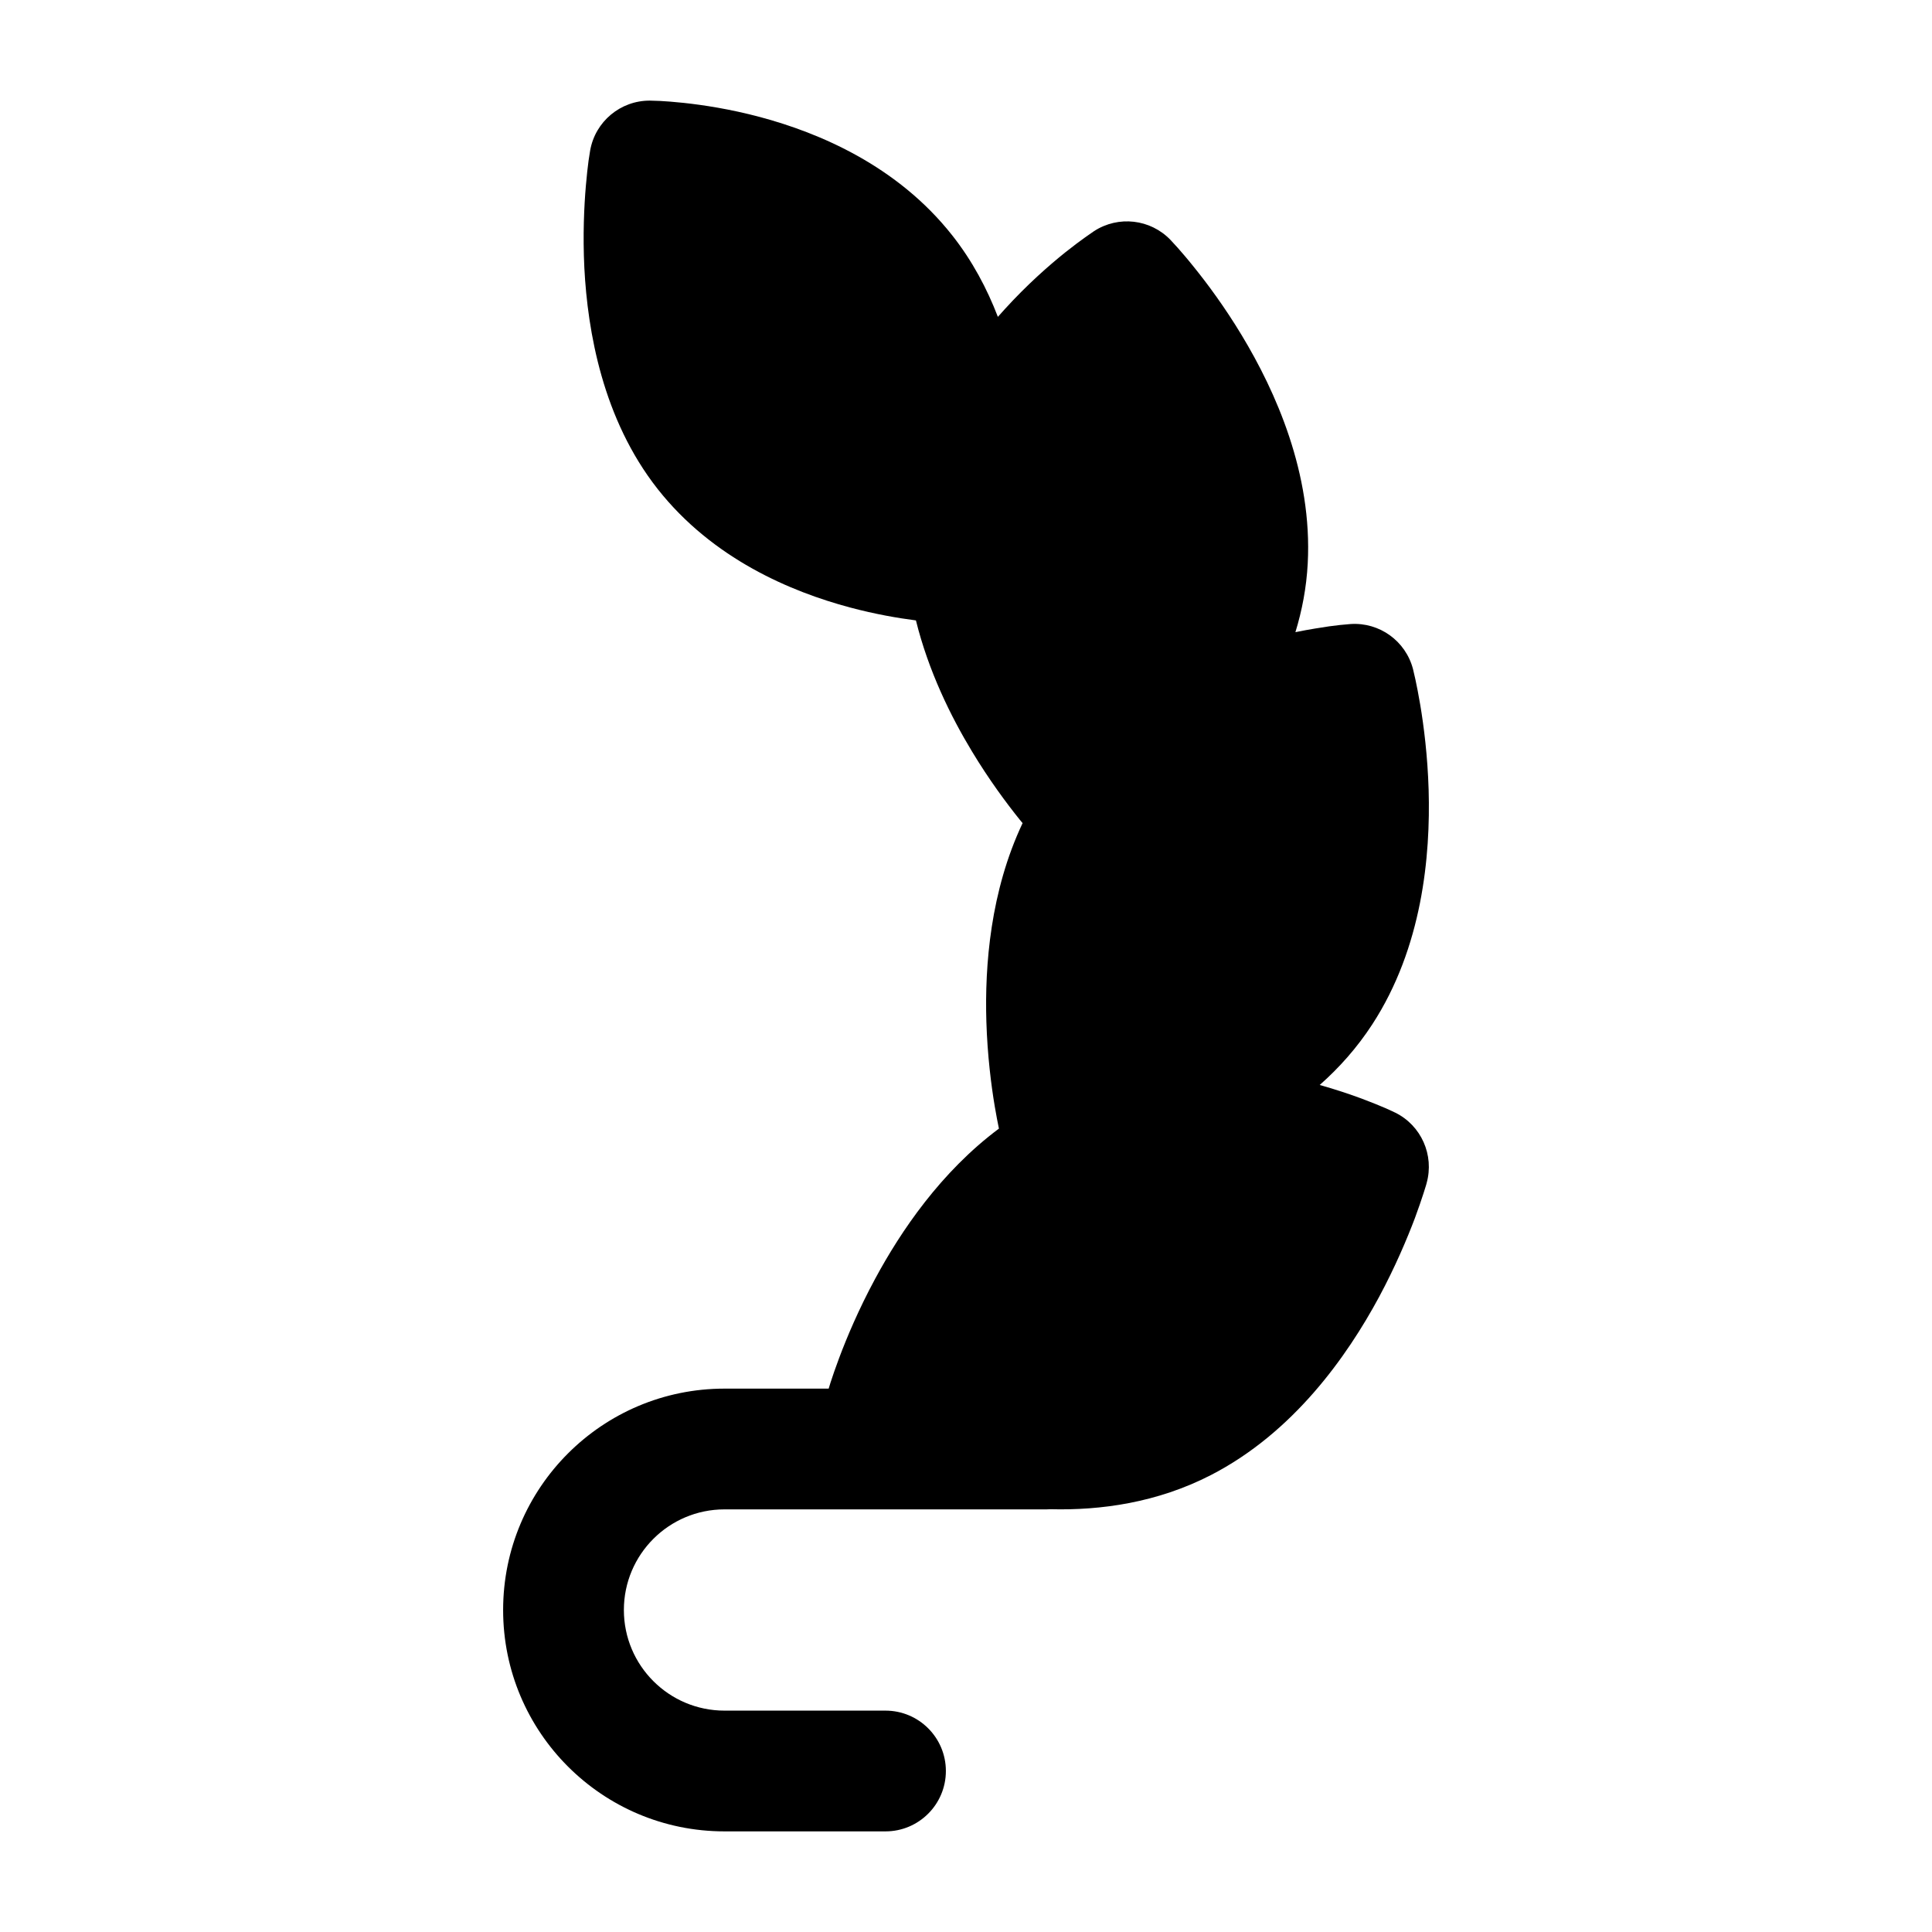 <svg width="24" height="24" viewBox="0 0 24 24" xmlns="http://www.w3.org/2000/svg">
    <path fill-rule="evenodd" clip-rule="evenodd" d="M8.074 1.25C7.708 1.248 7.394 1.51 7.331 1.87L7.311 1.998C7.301 2.073 7.289 2.178 7.278 2.306C7.256 2.563 7.239 2.92 7.259 3.328C7.3 4.119 7.487 5.207 8.17 6.075C8.854 6.943 9.825 7.35 10.558 7.546C10.869 7.629 11.152 7.678 11.378 7.707C11.535 8.34 11.812 8.901 12.074 9.334C12.288 9.689 12.505 9.98 12.668 10.183L12.703 10.225C12.303 11.072 12.232 11.993 12.253 12.69C12.266 13.113 12.313 13.48 12.357 13.743C12.376 13.855 12.394 13.948 12.409 14.02C11.688 14.558 11.191 15.292 10.87 15.888C10.666 16.266 10.52 16.614 10.425 16.867C10.377 16.995 10.341 17.1 10.317 17.175C10.308 17.205 10.3 17.23 10.294 17.25H9C7.481 17.25 6.25 18.481 6.25 20C6.25 21.519 7.481 22.75 9 22.75H11C11.414 22.75 11.75 22.414 11.75 22C11.75 21.586 11.414 21.25 11 21.25H9C8.31 21.25 7.75 20.69 7.75 20C7.75 19.31 8.31 18.75 9 18.75H13C13.017 18.75 13.034 18.749 13.051 18.748C13.675 18.764 14.374 18.667 15.04 18.325C16.067 17.797 16.733 16.85 17.131 16.112C17.334 15.734 17.48 15.386 17.576 15.133C17.623 15.005 17.659 14.9 17.683 14.825C17.695 14.787 17.704 14.757 17.711 14.736L17.719 14.709L17.721 14.701L17.722 14.698L17.722 14.697C17.819 14.349 17.655 13.98 17.331 13.821L17.329 13.82L17.326 13.819L17.318 13.815L17.293 13.803C17.273 13.793 17.244 13.781 17.209 13.765C17.139 13.735 17.04 13.694 16.917 13.648C16.774 13.595 16.597 13.535 16.394 13.478C16.634 13.266 16.857 13.017 17.047 12.725C17.669 11.769 17.771 10.633 17.747 9.81C17.734 9.387 17.687 9.019 17.643 8.757C17.621 8.625 17.599 8.518 17.583 8.442L17.553 8.312C17.462 7.963 17.137 7.728 16.777 7.752L16.645 7.764C16.569 7.772 16.464 7.786 16.336 7.808C16.262 7.82 16.18 7.835 16.092 7.853C16.174 7.586 16.229 7.302 16.245 7.001C16.305 5.88 15.844 4.859 15.426 4.166C15.212 3.811 14.995 3.52 14.831 3.317C14.749 3.214 14.679 3.134 14.629 3.077L14.54 2.98C14.291 2.721 13.893 2.675 13.591 2.871L13.482 2.947C13.42 2.991 13.334 3.055 13.232 3.136C13.03 3.298 12.76 3.535 12.484 3.838C12.455 3.87 12.425 3.903 12.396 3.936C12.262 3.587 12.079 3.241 11.83 2.925C11.146 2.057 10.175 1.65 9.442 1.454C9.068 1.354 8.734 1.304 8.493 1.278C8.371 1.265 8.272 1.258 8.2 1.254L8.074 1.25Z"/>
</svg>
